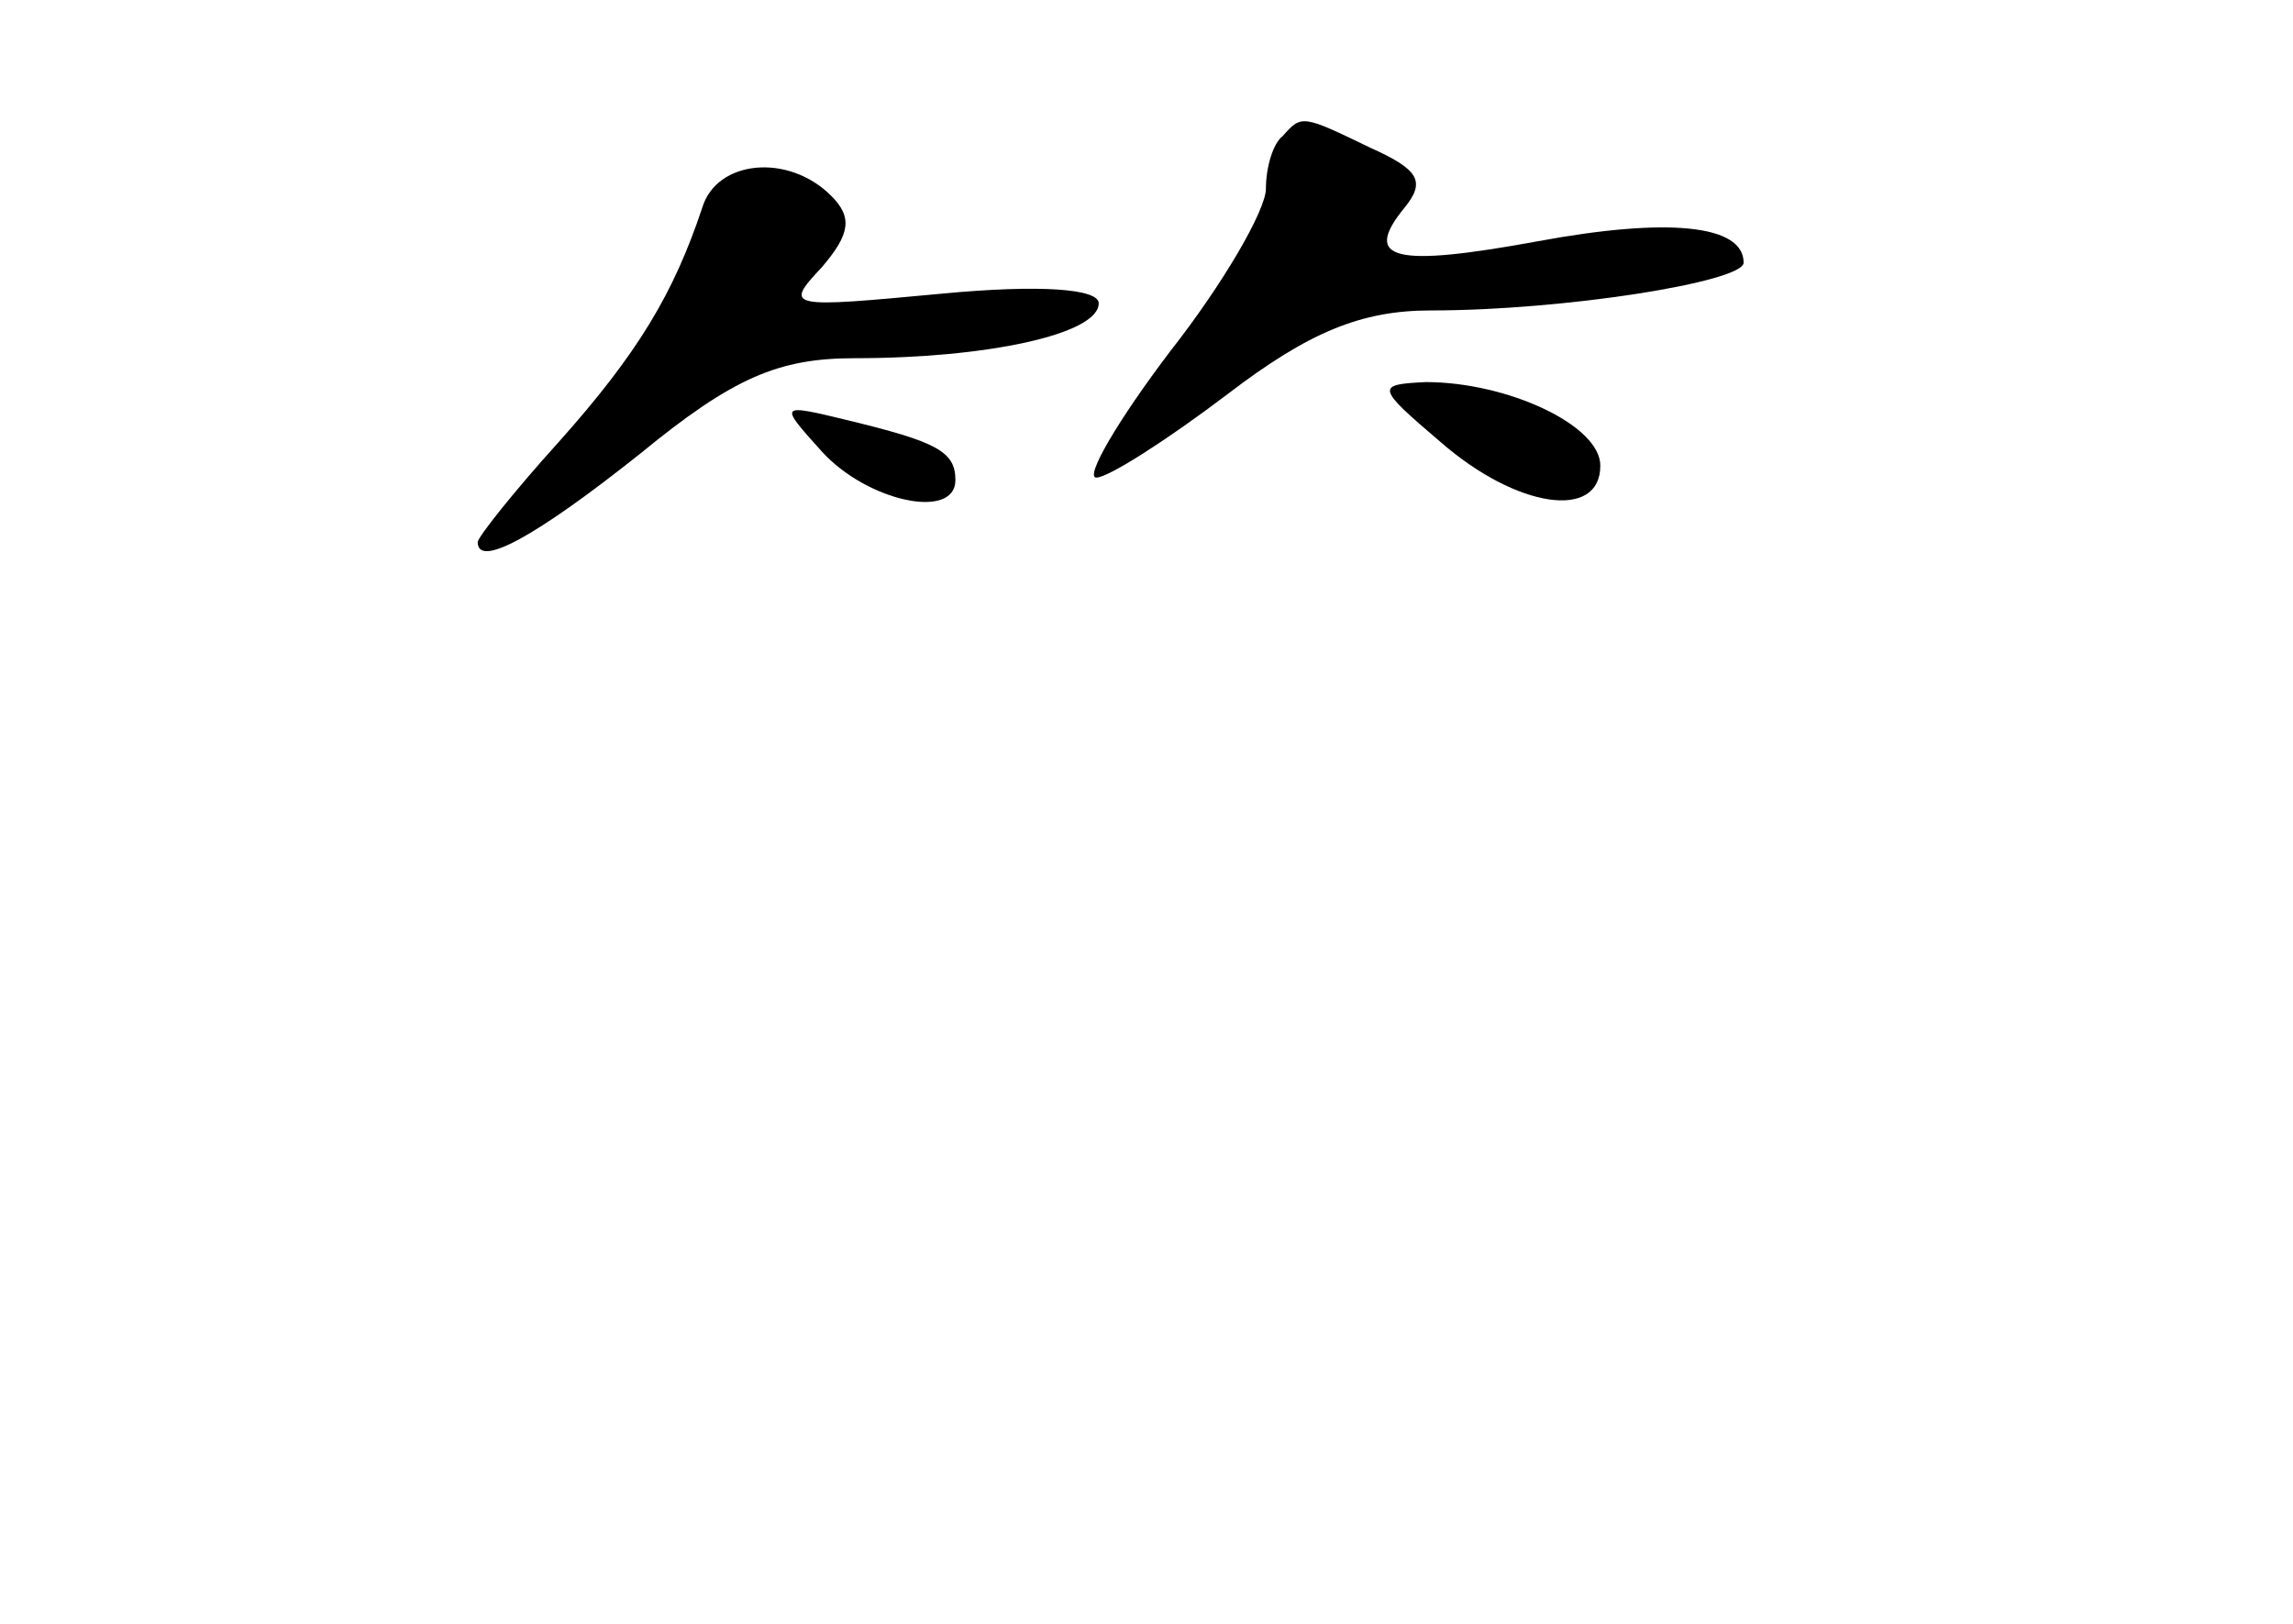 <?xml version="1.0" standalone="no"?>
<!DOCTYPE svg PUBLIC "-//W3C//DTD SVG 20010904//EN"
 "http://www.w3.org/TR/2001/REC-SVG-20010904/DTD/svg10.dtd">
<svg version="1.0" xmlns="http://www.w3.org/2000/svg"
 width="96pt" height="68pt" viewBox="0 0 96 68"
 preserveAspectRatio="xMidYMid meet">
<g transform="translate(0,68) scale(0.1,-0.1)"
fill="#000000" stroke="none">
<path d="M537 623 c-4 -3 -7 -13 -7 -22 0 -9 -18 -40 -40 -68 -22 -29 -36 -53
-31 -53 5 0 30 16 55 35 34 26 56 35 85 35 56 0 131 12 131 20 0 16 -32 19
-86 9 -60 -11 -74 -8 -56 14 9 11 6 16 -14 25 -29 14 -29 14 -37 5z"/>
<path d="M294 593 c-12 -36 -27 -61 -60 -98 -19 -21 -34 -40 -34 -42 0 -11 24
2 68 37 39 32 58 40 90 40 55 0 102 10 102 23 0 6 -24 8 -66 4 -64 -6 -66 -6
-50 11 12 14 13 21 4 30 -18 18 -48 15 -54 -5z"/>
<path d="M603 495 c32 -28 67 -33 67 -10 0 17 -39 35 -73 35 -21 -1 -21 -2 6
-25z"/>
<path d="M344 491 c19 -21 56 -29 56 -12 0 12 -8 16 -45 25 -29 7 -29 7 -11
-13z"/>
</g>
</svg>
